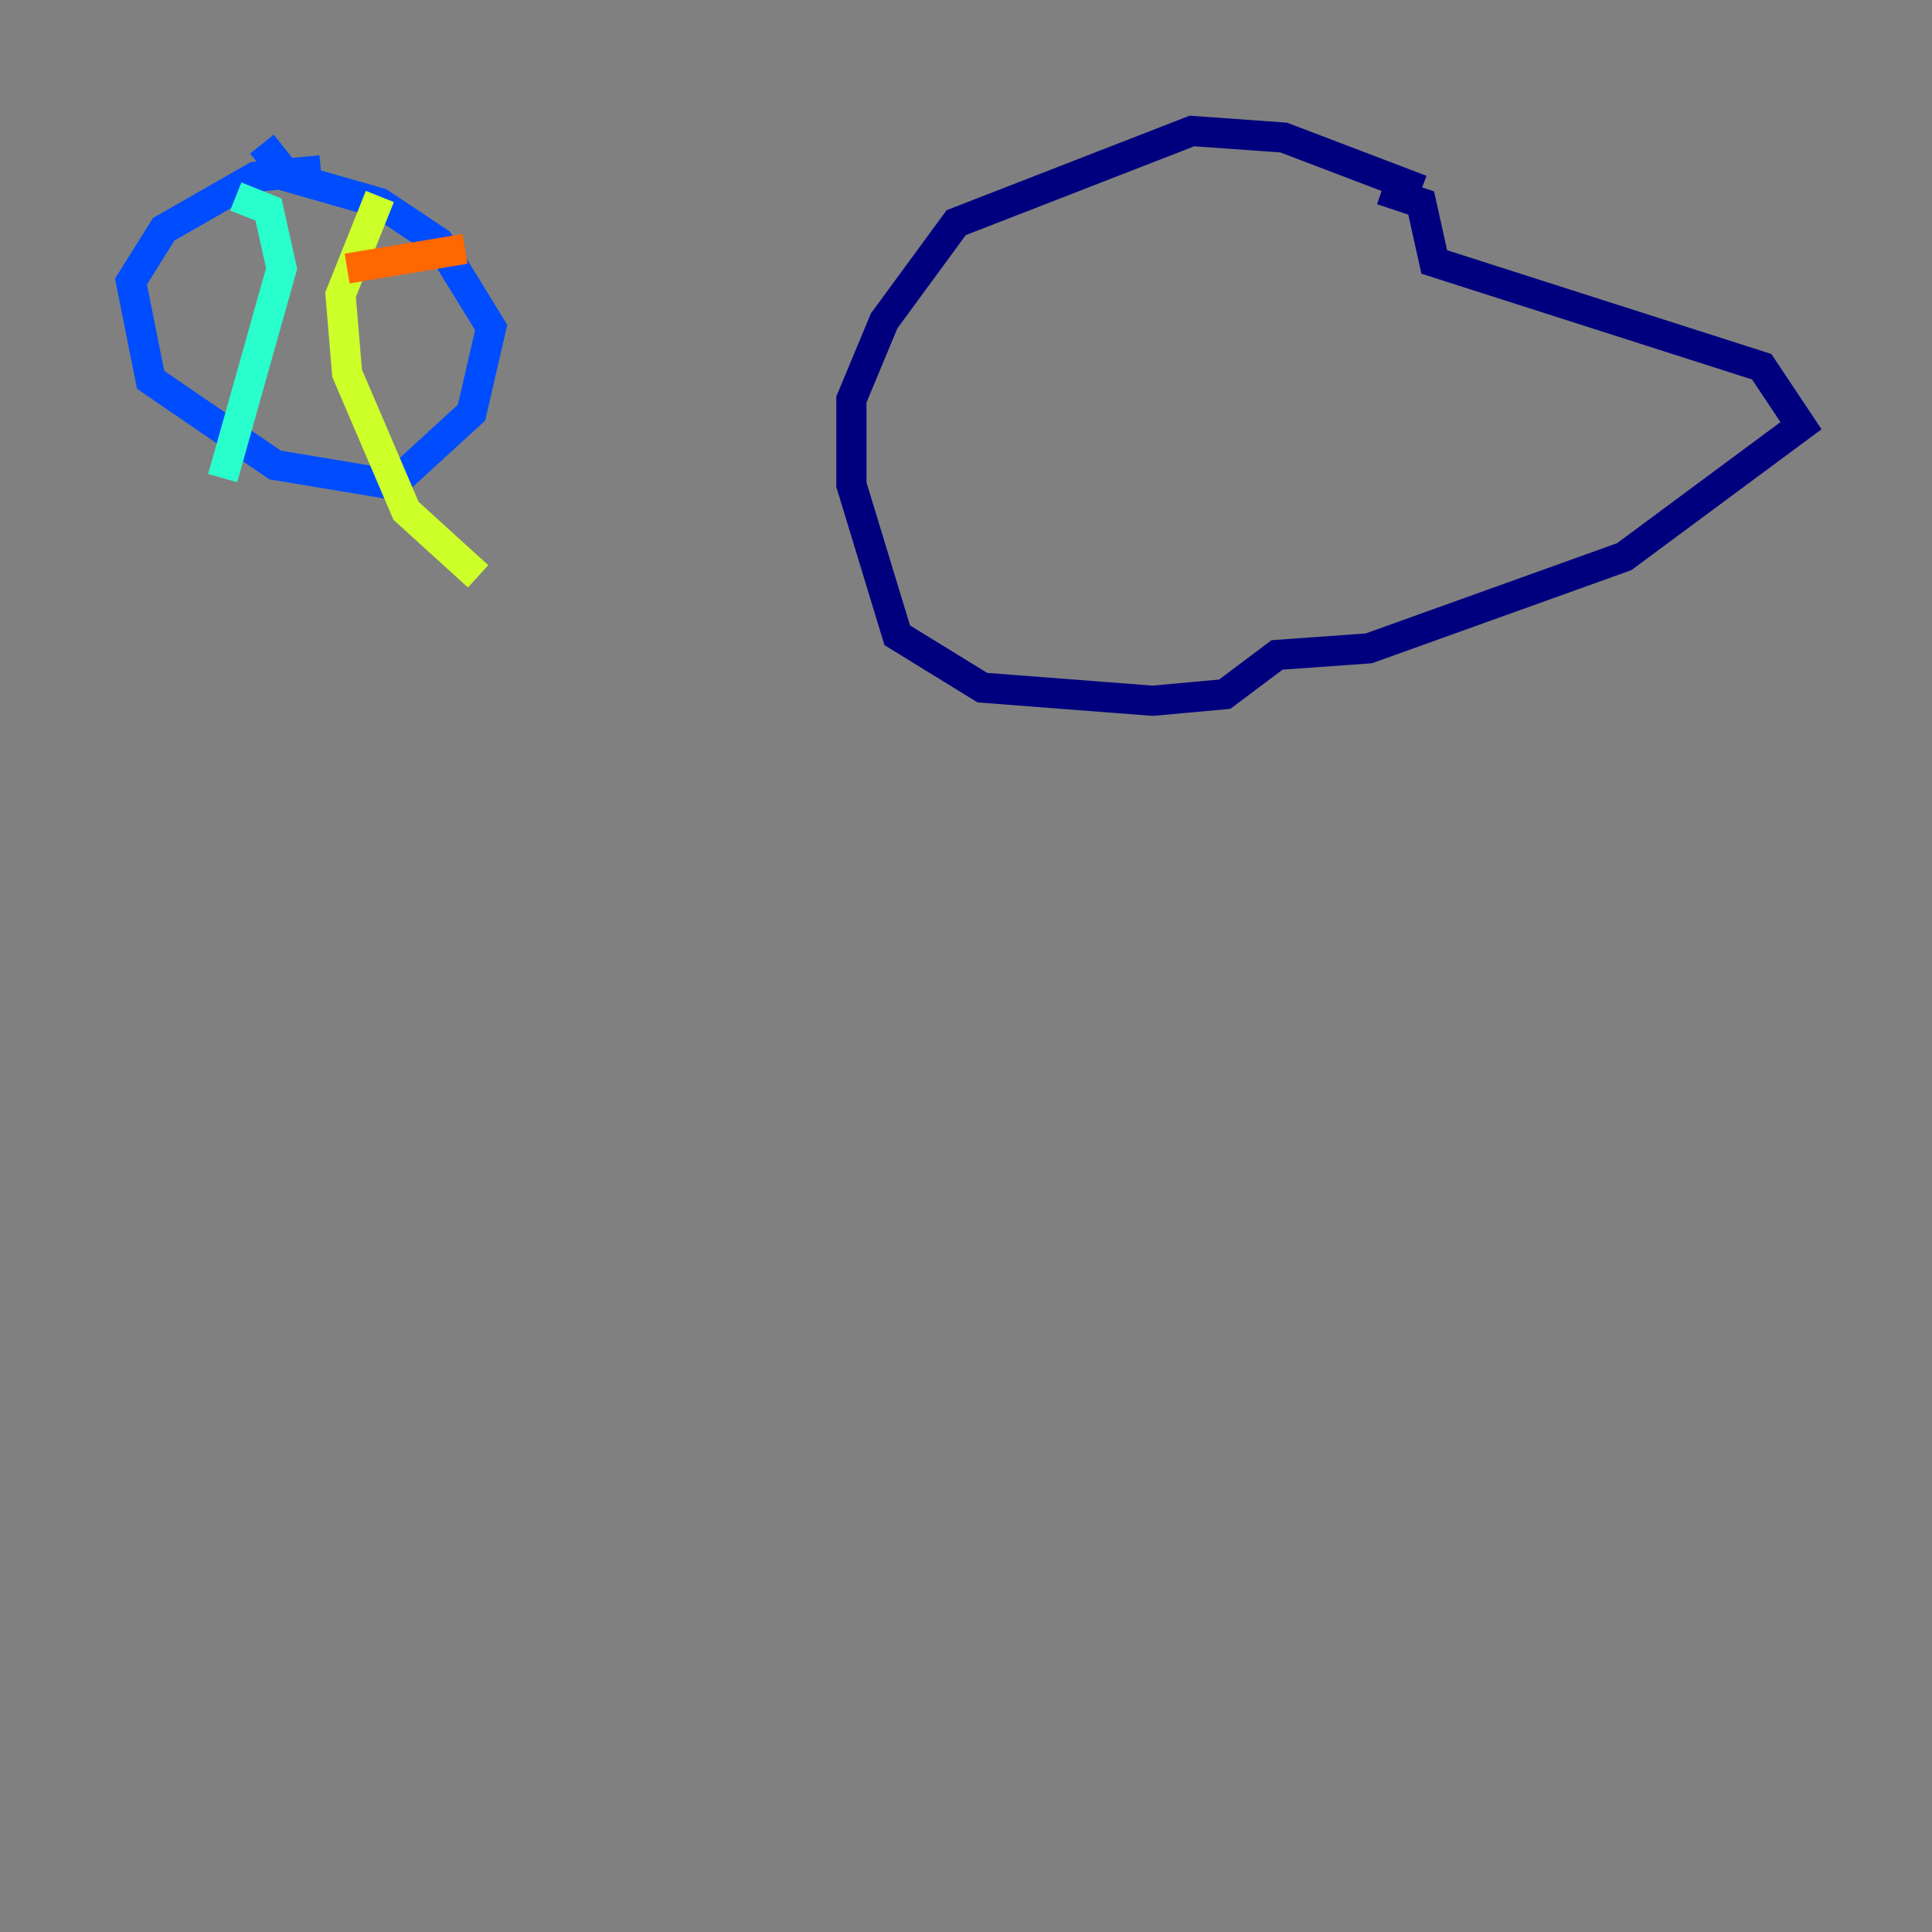 <?xml version="1.0" encoding="utf-8" ?>
<svg baseProfile="tiny" height="128" version="1.2" viewBox="0,0,128,128" width="128" xmlns="http://www.w3.org/2000/svg" xmlns:ev="http://www.w3.org/2001/xml-events" xmlns:xlink="http://www.w3.org/1999/xlink"><rect x="0" y="0" width="128" height="128" fill="#808080" stroke="none"/><defs /><polyline fill="none" points="94.156,12.583 85.044,9.112 78.969,8.678 63.349,14.752 58.576,21.261 56.407,26.468 56.407,32.108 59.444,42.088 65.085,45.559 76.366,46.427 81.139,45.993 84.61,43.39 90.685,42.956 107.607,36.881 119.322,28.203 116.719,24.298 95.024,17.356 94.156,13.451 91.552,12.583" stroke="#00007f" stroke-width="2" /><polyline fill="none" points="21.261,11.281 16.922,11.715 10.848,15.186 8.678,18.658 9.98,25.166 18.224,30.807 26.034,32.108 31.241,27.336 32.542,21.695 29.071,16.054 25.166,13.451 19.091,11.715 17.356,9.546" stroke="#004cff" stroke-width="2" /><polyline fill="none" points="15.62,13.017 17.79,13.885 18.658,17.79 14.752,31.675" stroke="#29ffcd" stroke-width="2" /><polyline fill="none" points="25.166,13.017 22.563,19.525 22.997,24.732 26.902,33.844 31.675,38.183" stroke="#cdff29" stroke-width="2" /><polyline fill="none" points="22.997,17.79 30.807,16.488" stroke="#ff6700" stroke-width="2" /><polyline fill="none" points="22.129,19.959 22.129,19.959" stroke="#7f0000" stroke-width="2" /></svg>